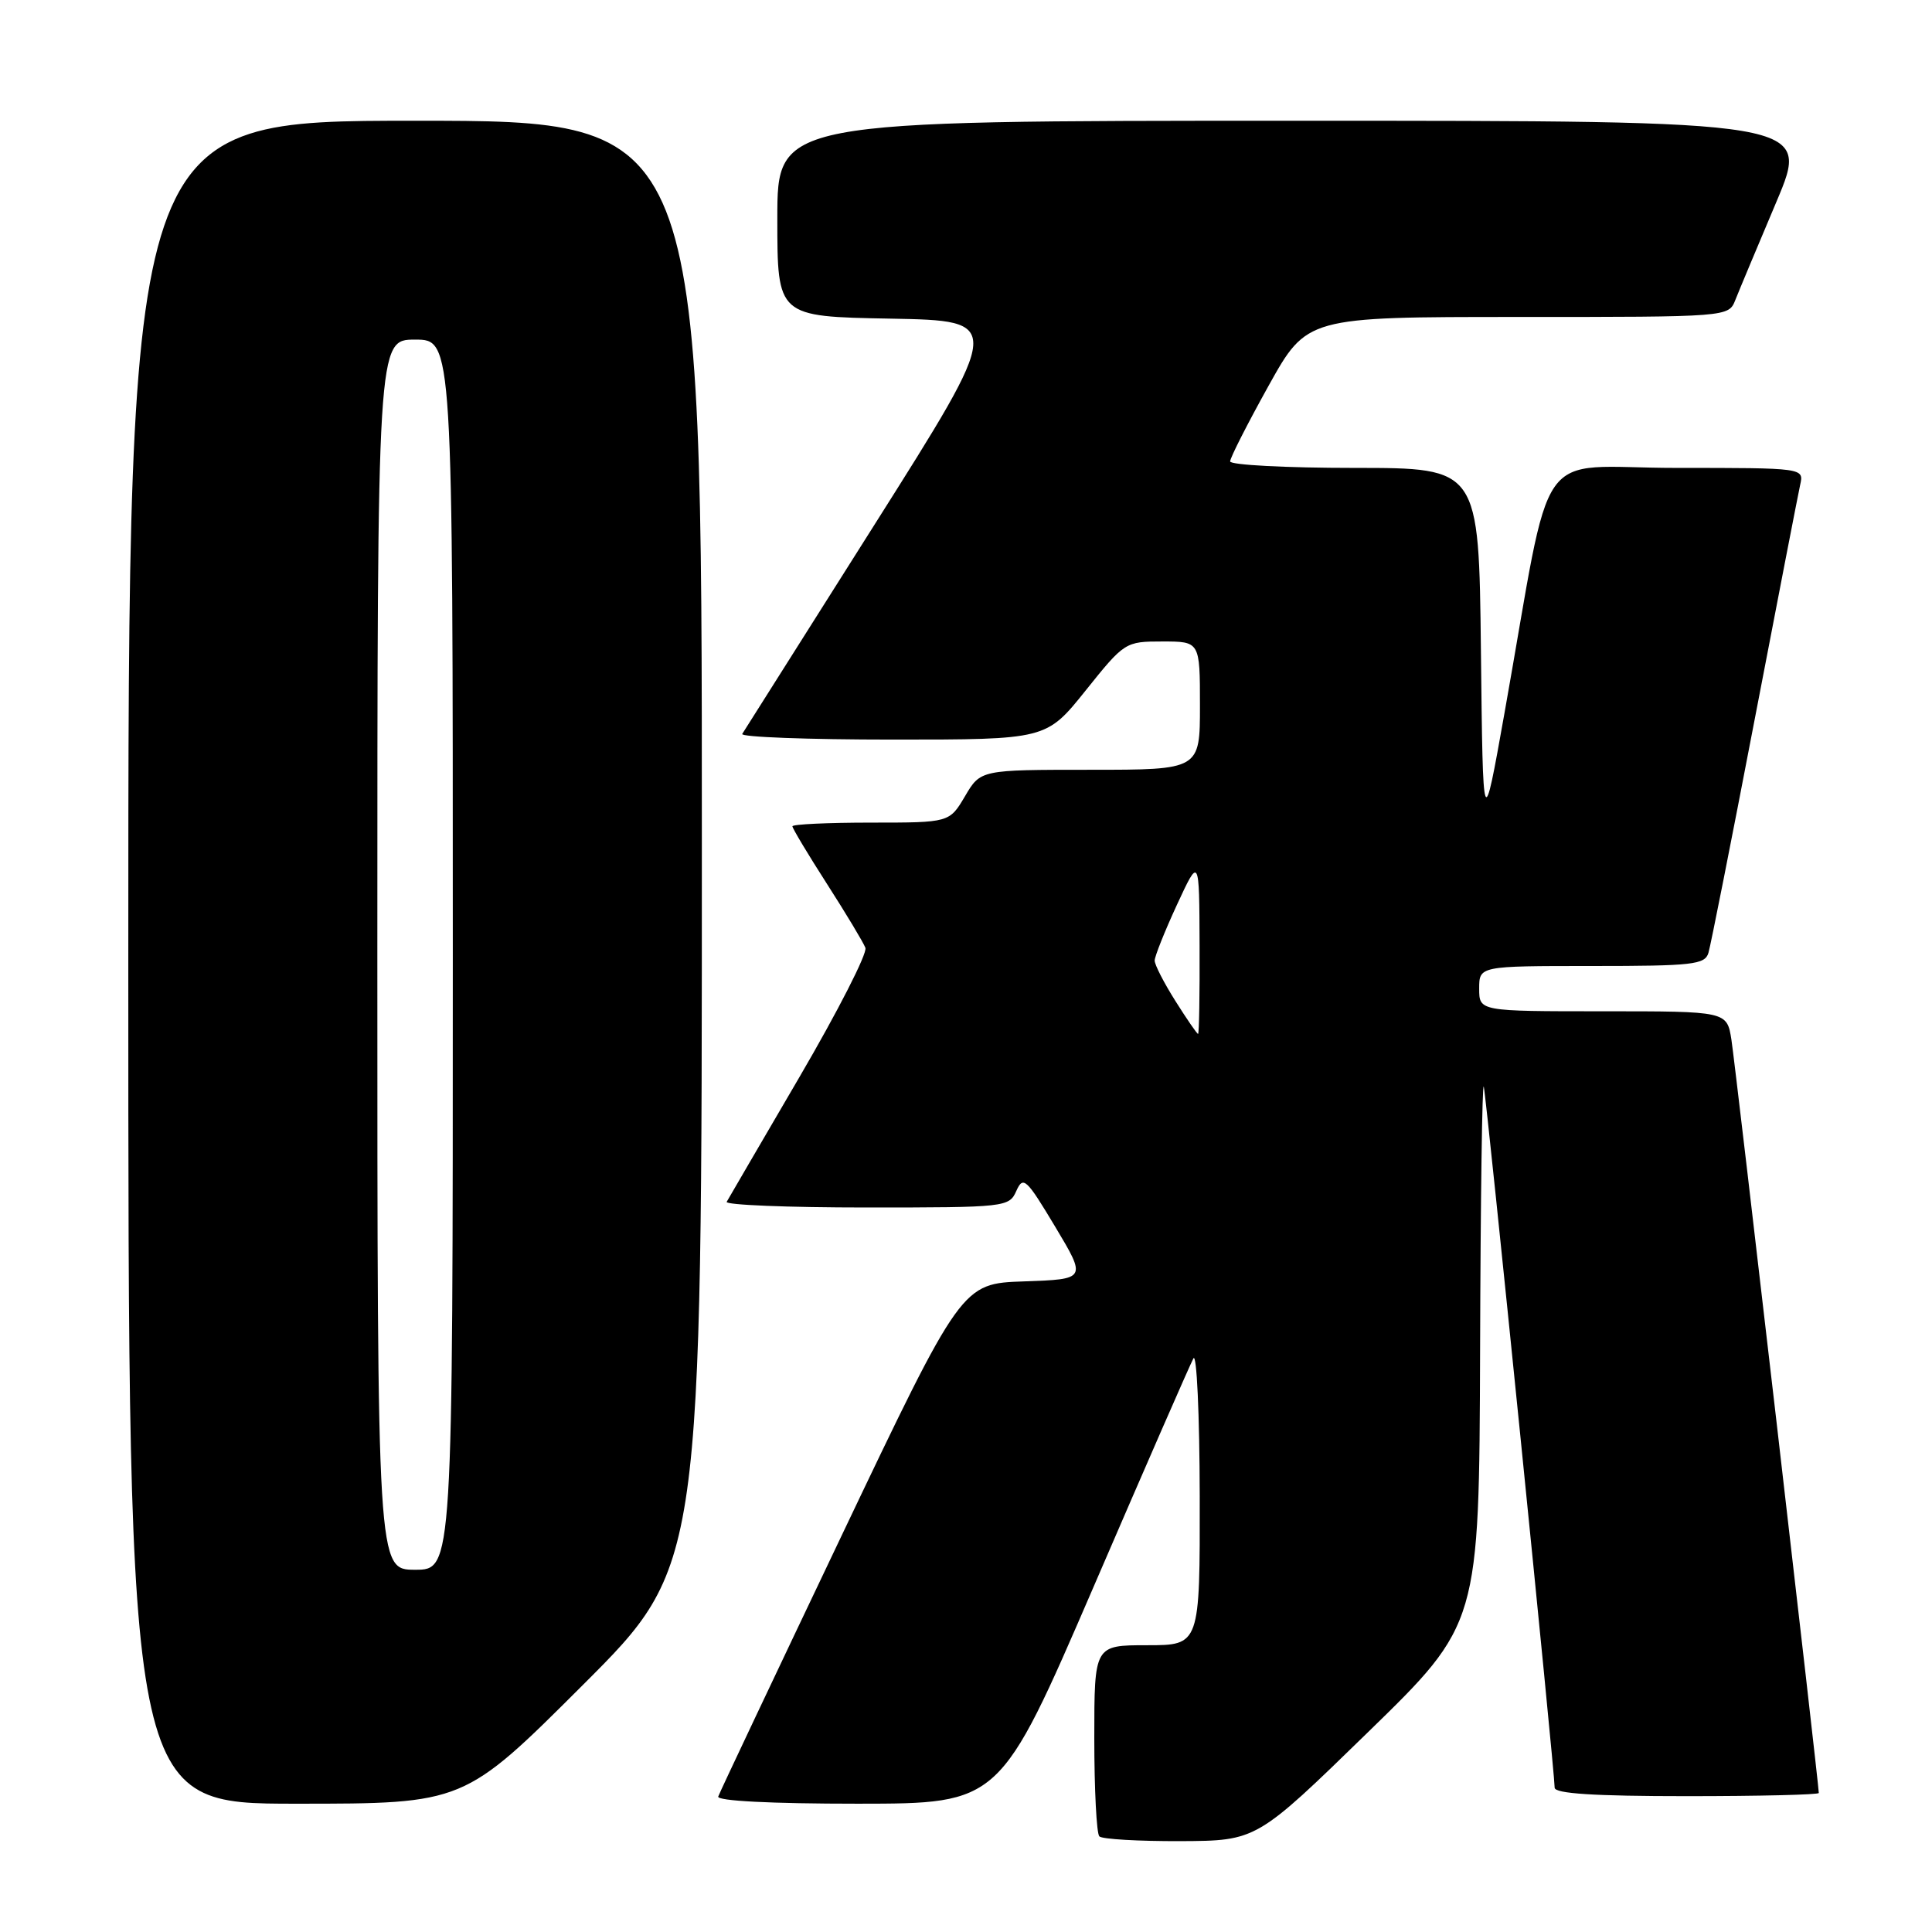 <?xml version="1.0" encoding="UTF-8" standalone="no"?>
<!DOCTYPE svg PUBLIC "-//W3C//DTD SVG 1.1//EN" "http://www.w3.org/Graphics/SVG/1.1/DTD/svg11.dtd" >
<svg xmlns="http://www.w3.org/2000/svg" xmlns:xlink="http://www.w3.org/1999/xlink" version="1.1" viewBox="0 0 256 256">
 <g >
 <path fill="currentColor"
d=" M 181.25 229.54 C 196.00 215.18 196.00 215.18 196.12 178.84 C 196.18 158.85 196.40 143.18 196.61 144.00 C 196.98 145.47 206.00 234.69 206.00 236.88 C 206.00 237.66 211.25 238.00 223.50 238.00 C 233.12 238.00 241.00 237.81 241.00 237.58 C 241.00 236.42 229.93 140.96 229.42 137.75 C 228.82 134.00 228.82 134.00 212.41 134.00 C 196.00 134.00 196.00 134.00 196.00 131.00 C 196.00 128.00 196.00 128.00 210.93 128.00 C 224.29 128.00 225.92 127.82 226.38 126.25 C 226.67 125.29 229.41 111.45 232.47 95.50 C 235.53 79.55 238.26 65.49 238.53 64.25 C 239.04 62.00 239.04 62.00 222.13 62.00 C 202.96 62.00 205.89 57.82 199.35 94.50 C 196.50 110.50 196.50 110.50 196.23 86.25 C 195.96 62.00 195.96 62.00 179.48 62.00 C 170.42 62.00 163.00 61.61 163.00 61.14 C 163.00 60.66 165.29 56.16 168.08 51.14 C 173.17 42.00 173.17 42.00 201.11 42.00 C 229.05 42.00 229.05 42.00 229.94 39.75 C 230.43 38.51 232.88 32.66 235.38 26.75 C 239.92 16.00 239.92 16.00 171.46 16.00 C 103.00 16.00 103.00 16.00 103.00 28.97 C 103.00 41.95 103.00 41.95 117.98 42.22 C 132.96 42.50 132.96 42.50 115.89 69.50 C 106.50 84.35 98.60 96.84 98.35 97.25 C 98.09 97.66 107.05 98.00 118.26 98.00 C 138.64 98.00 138.64 98.00 143.85 91.50 C 149.00 85.07 149.11 85.00 154.03 85.00 C 159.00 85.00 159.00 85.00 159.00 93.50 C 159.00 102.00 159.00 102.00 144.47 102.00 C 129.93 102.00 129.93 102.00 127.87 105.50 C 125.80 109.00 125.80 109.00 115.40 109.00 C 109.68 109.00 105.00 109.22 105.00 109.49 C 105.00 109.76 107.06 113.20 109.59 117.14 C 112.11 121.07 114.40 124.88 114.67 125.59 C 114.95 126.31 111.02 134.00 105.94 142.70 C 100.86 151.39 96.52 158.84 96.29 159.25 C 96.07 159.66 104.39 160.00 114.79 160.00 C 133.29 160.00 133.72 159.95 134.67 157.80 C 135.58 155.78 135.99 156.16 139.82 162.55 C 143.98 169.50 143.98 169.50 135.71 169.79 C 127.44 170.07 127.44 170.07 111.47 203.58 C 102.69 222.01 95.35 237.52 95.17 238.05 C 94.96 238.63 102.14 239.00 113.67 239.00 C 132.50 238.99 132.50 238.99 144.91 210.25 C 151.73 194.44 157.68 180.82 158.13 180.00 C 158.57 179.18 158.95 187.39 158.97 198.25 C 159.00 218.00 159.00 218.00 152.00 218.00 C 145.00 218.00 145.00 218.00 145.00 230.33 C 145.00 237.12 145.30 242.97 145.67 243.33 C 146.03 243.70 150.87 243.98 156.42 243.96 C 166.50 243.91 166.50 243.91 181.25 229.54 Z  M 77.24 223.26 C 93.00 207.52 93.00 207.52 93.00 111.76 C 93.00 16.00 93.00 16.00 55.00 16.00 C 17.00 16.00 17.00 16.00 17.00 127.50 C 17.00 239.00 17.00 239.00 39.24 239.00 C 61.48 239.00 61.48 239.00 77.24 223.26 Z  M 155.75 132.64 C 154.24 130.25 153.00 127.84 153.00 127.28 C 153.00 126.73 154.33 123.40 155.95 119.89 C 158.91 113.50 158.91 113.50 158.95 125.25 C 158.98 131.71 158.89 137.00 158.75 137.00 C 158.61 137.00 157.26 135.04 155.75 132.64 Z  M 50.00 126.50 C 50.00 45.00 50.00 45.00 55.00 45.00 C 60.00 45.00 60.00 45.00 60.00 126.50 C 60.00 208.00 60.00 208.00 55.00 208.00 C 50.00 208.00 50.00 208.00 50.00 126.50 Z "/>
</g>
</svg>